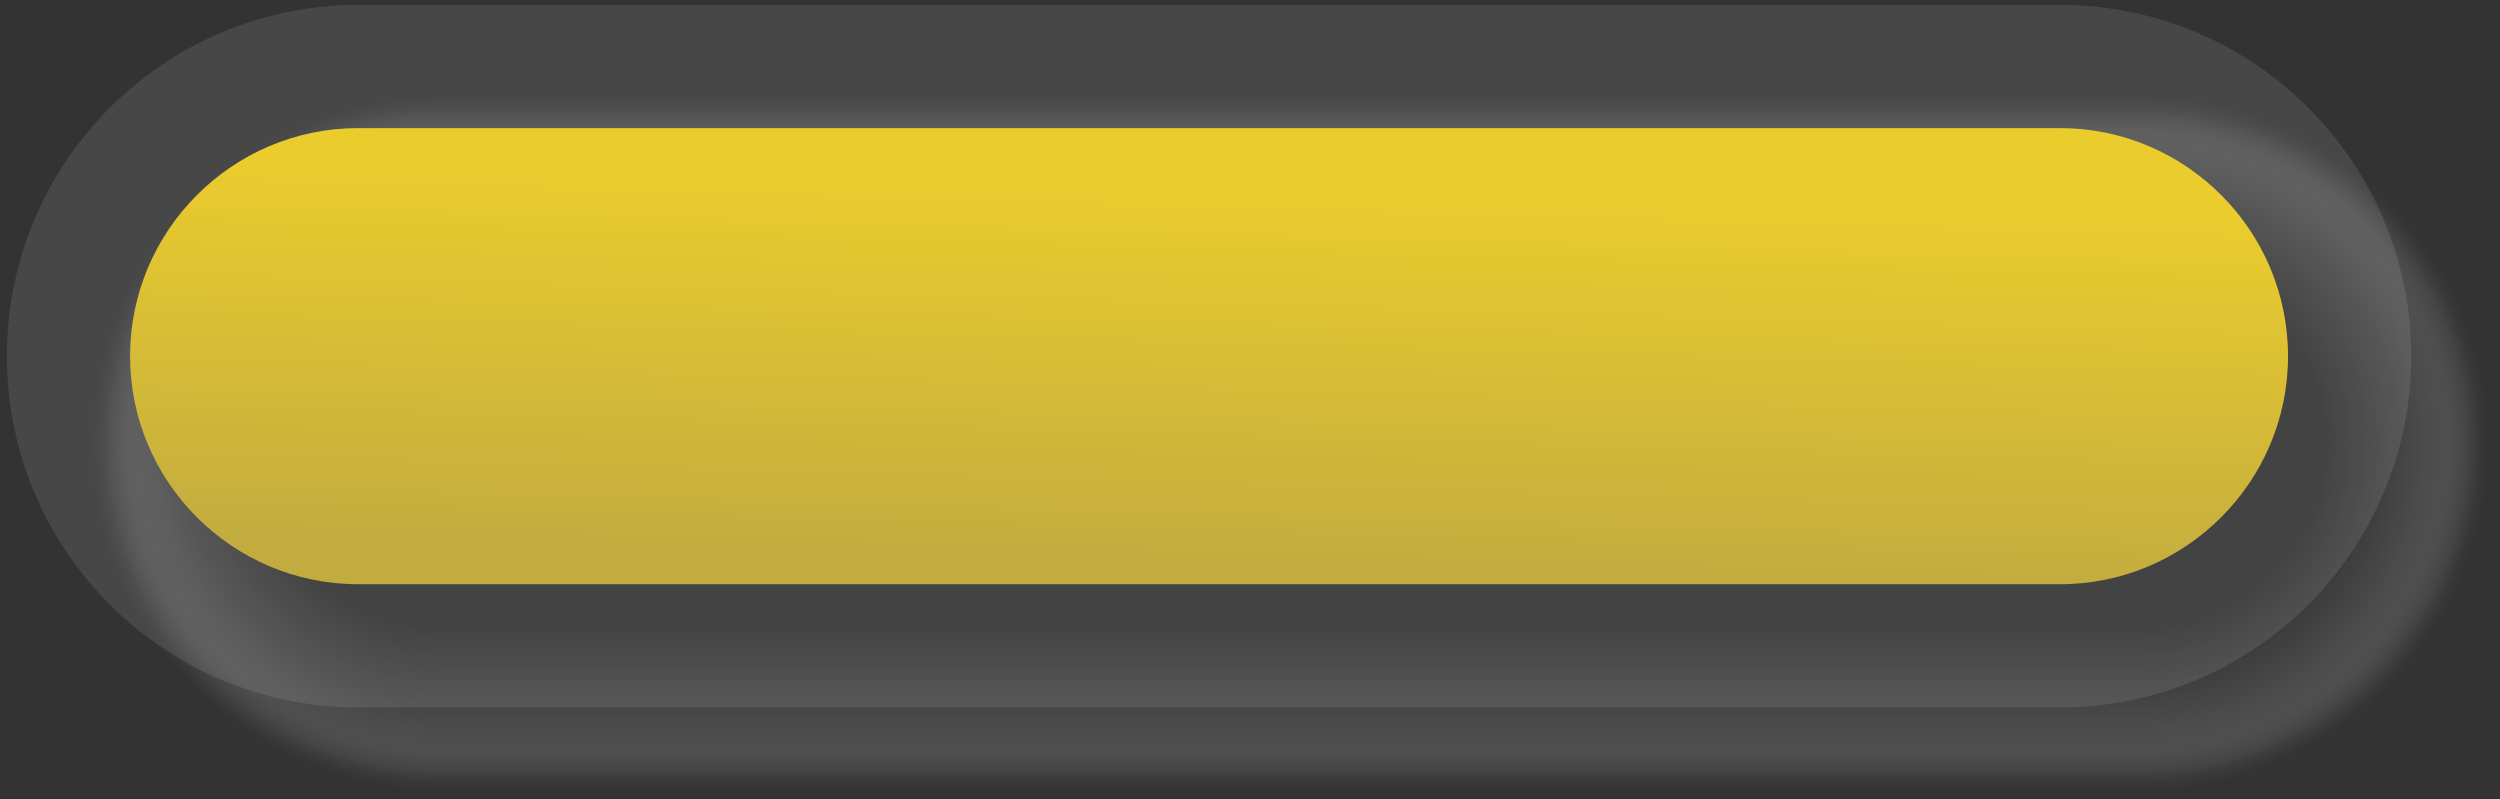 <svg width="291" height="93" viewBox="0 0 291 93" fill="none" xmlns="http://www.w3.org/2000/svg">
<rect x="0" y="0" width="291" height="93" fill="#333333" stroke="none"/>
<g style="mix-blend-mode:multiply" opacity="0.2">
<path opacity="0.02" d="M249.265 11.182H51.172C28.802 11.182 10.668 29.317 10.668 51.687C10.668 74.057 28.802 92.191 51.172 92.191H249.265C271.635 92.191 289.77 74.057 289.77 51.687C289.77 29.317 271.635 11.182 249.265 11.182Z" fill="#FBFBFB"/>
<path opacity="0.04" d="M249.265 11.563H51.172C29.012 11.563 11.048 29.527 11.048 51.687C11.048 73.847 29.012 91.811 51.172 91.811H249.265C271.424 91.811 289.389 73.847 289.389 51.687C289.389 29.527 271.424 11.563 249.265 11.563Z" fill="#F6F6F6"/>
<path opacity="0.06" d="M249.265 11.943H51.172C29.222 11.943 11.429 29.737 11.429 51.687C11.429 73.636 29.222 91.43 51.172 91.43H249.265C271.215 91.43 289.008 73.636 289.008 51.687C289.008 29.737 271.215 11.943 249.265 11.943Z" fill="#F2F2F2"/>
<path opacity="0.08" d="M249.265 12.324H51.172C29.433 12.324 11.81 29.947 11.81 51.687C11.81 73.426 29.433 91.05 51.172 91.05H249.265C271.005 91.05 288.628 73.426 288.628 51.687C288.628 29.947 271.005 12.324 249.265 12.324Z" fill="#EEEDEE"/>
<path opacity="0.1" d="M249.265 12.705H51.172C29.642 12.705 12.19 30.158 12.19 51.687C12.19 73.216 29.642 90.669 51.172 90.669H249.265C270.794 90.669 288.247 73.216 288.247 51.687C288.247 30.158 270.794 12.705 249.265 12.705Z" fill="#E9E9E9"/>
<path opacity="0.12" d="M249.265 13.085H51.172C29.853 13.085 12.57 30.368 12.57 51.687C12.57 73.006 29.853 90.289 51.172 90.289H249.265C270.584 90.289 287.867 73.006 287.867 51.687C287.867 30.368 270.584 13.085 249.265 13.085Z" fill="#E5E5E5"/>
<path opacity="0.14" d="M249.265 13.466H51.172C30.063 13.466 12.951 30.578 12.951 51.687C12.951 72.796 30.063 89.908 51.172 89.908H249.265C270.374 89.908 287.486 72.796 287.486 51.687C287.486 30.578 270.374 13.466 249.265 13.466Z" fill="#E1E0E0"/>
<path opacity="0.16" d="M249.281 13.846H51.173C30.274 13.846 13.332 30.788 13.332 51.687C13.332 72.586 30.274 89.528 51.173 89.528H249.281C270.18 89.528 287.121 72.586 287.121 51.687C287.121 30.788 270.18 13.846 249.281 13.846Z" fill="#DCDCDC"/>
<path opacity="0.18" d="M249.28 14.227H51.172C30.483 14.227 13.712 30.998 13.712 51.687C13.712 72.376 30.483 89.147 51.172 89.147H249.28C269.969 89.147 286.74 72.376 286.74 51.687C286.74 30.998 269.969 14.227 249.28 14.227Z" fill="#D8D7D8"/>
<path opacity="0.2" d="M249.279 14.607H51.171C30.693 14.607 14.092 31.208 14.092 51.687C14.092 72.165 30.693 88.766 51.171 88.766H249.279C269.758 88.766 286.359 72.165 286.359 51.687C286.359 31.208 269.758 14.607 249.279 14.607Z" fill="#D4D3D3"/>
<path opacity="0.22" d="M249.28 14.988H51.172C30.903 14.988 14.473 31.419 14.473 51.687C14.473 71.955 30.903 88.386 51.172 88.386H249.28C269.548 88.386 285.979 71.955 285.979 51.687C285.979 31.419 269.548 14.988 249.28 14.988Z" fill="#D0CFCF"/>
<path opacity="0.24" d="M51.172 15.368H249.265C269.312 15.368 285.583 31.64 285.583 51.687C285.583 71.734 269.312 88.005 249.265 88.005H51.172C31.125 88.005 14.854 71.734 14.854 51.687C14.854 31.64 31.125 15.368 51.172 15.368Z" fill="#CBCACB"/>
<path opacity="0.25" d="M249.28 15.749H51.172C31.324 15.749 15.234 31.839 15.234 51.687V51.702C15.234 71.55 31.324 87.64 51.172 87.64H249.28C269.128 87.64 285.218 71.55 285.218 51.702V51.687C285.218 31.839 269.128 15.749 249.28 15.749Z" fill="#C7C6C6"/>
<path opacity="0.27" d="M249.281 16.129H51.173C31.535 16.129 15.615 32.049 15.615 51.687V51.702C15.615 71.34 31.535 87.26 51.173 87.26H249.281C268.919 87.26 284.838 71.34 284.838 51.702V51.687C284.838 32.049 268.919 16.129 249.281 16.129Z" fill="#C3C2C2"/>
<path opacity="0.29" d="M249.279 16.51H51.171C31.743 16.51 15.994 32.259 15.994 51.687V51.702C15.994 71.13 31.743 86.879 51.171 86.879H249.279C268.707 86.879 284.456 71.13 284.456 51.702V51.687C284.456 32.259 268.707 16.51 249.279 16.51Z" fill="#BEBDBD"/>
<path opacity="0.31" d="M51.171 16.891H249.264C268.474 16.891 284.061 32.477 284.061 51.687C284.061 70.897 268.474 86.483 249.264 86.483H51.171C31.962 86.483 16.375 70.897 16.375 51.687C16.375 32.477 31.962 16.891 51.171 16.891Z" fill="#BAB9B9"/>
<path opacity="0.33" d="M249.28 17.271H51.172C32.164 17.271 16.756 32.679 16.756 51.687V51.702C16.756 70.709 32.164 86.118 51.172 86.118H249.28C268.287 86.118 283.696 70.709 283.696 51.702V51.687C283.696 32.679 268.287 17.271 249.28 17.271Z" fill="#B6B4B5"/>
<path opacity="0.35" d="M249.28 17.652H51.172C32.375 17.652 17.137 32.89 17.137 51.687V51.702C17.137 70.499 32.375 85.737 51.172 85.737H249.28C268.077 85.737 283.315 70.499 283.315 51.702V51.687C283.315 32.89 268.077 17.652 249.28 17.652Z" fill="#B1B0B0"/>
<path opacity="0.37" d="M249.28 18.032H51.172C32.585 18.032 17.518 33.1 17.518 51.687V51.702C17.518 70.289 32.585 85.357 51.172 85.357H249.28C267.867 85.357 282.935 70.289 282.935 51.702V51.687C282.935 33.1 267.867 18.032 249.28 18.032Z" fill="#ADACAC"/>
<path opacity="0.39" d="M51.173 18.413H249.266C267.638 18.413 282.54 33.33 282.54 51.687C282.54 70.059 267.623 84.961 249.266 84.961H51.173C32.8 84.961 17.898 70.044 17.898 51.687C17.898 33.315 32.816 18.413 51.173 18.413Z" fill="#A9A7A8"/>
<path opacity="0.41" d="M249.281 18.793H51.173C33.006 18.793 18.279 33.52 18.279 51.687V51.702C18.279 69.869 33.006 84.596 51.173 84.596H249.281C267.448 84.596 282.175 69.869 282.175 51.702V51.687C282.175 33.52 267.448 18.793 249.281 18.793Z" fill="#A4A3A3"/>
<path opacity="0.43" d="M249.279 19.174H51.171C33.215 19.174 18.658 33.73 18.658 51.687V51.702C18.658 69.659 33.215 84.215 51.171 84.215H249.279C267.236 84.215 281.793 69.659 281.793 51.702V51.687C281.793 33.73 267.236 19.174 249.279 19.174Z" fill="#A09E9F"/>
<path opacity="0.45" d="M249.265 19.554H51.187C33.432 19.554 19.039 33.944 19.039 51.694C19.039 69.445 33.432 83.835 51.187 83.835H249.265C267.019 83.835 281.412 69.445 281.412 51.694C281.412 33.944 267.019 19.554 249.265 19.554Z" fill="#9C9A9A"/>
<path opacity="0.47" d="M249.265 19.935H51.187C33.643 19.935 19.42 34.154 19.42 51.694C19.42 69.235 33.643 83.454 51.187 83.454H249.265C266.809 83.454 281.032 69.235 281.032 51.694C281.032 34.154 266.809 19.935 249.265 19.935Z" fill="#979696"/>
<path opacity="0.49" d="M249.265 20.315H51.188C33.853 20.315 19.801 34.364 19.801 51.695C19.801 69.025 33.853 83.074 51.188 83.074H249.265C266.6 83.074 280.652 69.025 280.652 51.695C280.652 34.364 266.6 20.315 249.265 20.315Z" fill="#939192"/>
<path opacity="0.51" d="M249.265 20.696H51.188C34.064 20.696 20.182 34.574 20.182 51.694C20.182 68.814 34.064 82.693 51.188 82.693H249.265C266.39 82.693 280.272 68.814 280.272 51.694C280.272 34.574 266.39 20.696 249.265 20.696Z" fill="#8F8D8D"/>
<path opacity="0.53" d="M249.266 21.076H51.188C34.274 21.076 20.562 34.785 20.562 51.694C20.562 68.604 34.274 82.312 51.188 82.312H249.266C266.18 82.312 279.892 68.604 279.892 51.694C279.892 34.785 266.18 21.076 249.266 21.076Z" fill="#8B8889"/>
<path opacity="0.55" d="M249.279 21.457H51.187C34.483 21.457 20.941 34.995 20.941 51.694C20.941 68.394 34.483 81.932 51.187 81.932H249.279C265.983 81.932 279.525 68.394 279.525 51.694C279.525 34.995 265.983 21.457 249.279 21.457Z" fill="#868485"/>
<path opacity="0.57" d="M249.28 21.837H51.187C34.693 21.837 21.322 35.205 21.322 51.694C21.322 68.184 34.693 81.552 51.187 81.552H249.28C265.773 81.552 279.144 68.184 279.144 51.694C279.144 35.205 265.773 21.837 249.28 21.837Z" fill="#828080"/>
<path opacity="0.59" d="M249.28 22.218H51.187C34.904 22.218 21.703 35.415 21.703 51.694C21.703 67.974 34.904 81.171 51.187 81.171H249.28C265.564 81.171 278.764 67.974 278.764 51.694C278.764 35.415 265.564 22.218 249.28 22.218Z" fill="#7E7B7C"/>
<path opacity="0.61" d="M249.28 22.599H51.188C35.114 22.599 22.084 35.625 22.084 51.694C22.084 67.764 35.114 80.79 51.188 80.79H249.28C265.354 80.79 278.384 67.764 278.384 51.694C278.384 35.625 265.354 22.599 249.28 22.599Z" fill="#797777"/>
<path opacity="0.63" d="M249.28 22.979H51.187C35.324 22.979 22.464 35.835 22.464 51.694C22.464 67.553 35.324 80.41 51.187 80.41H249.28C265.143 80.41 278.003 67.553 278.003 51.694C278.003 35.835 265.143 22.979 249.28 22.979Z" fill="#757273"/>
<path opacity="0.65" d="M51.172 23.36H249.265C264.913 23.36 277.608 36.054 277.608 51.702C277.608 67.35 264.913 80.045 249.265 80.045H51.172C35.525 80.045 22.83 67.35 22.83 51.702C22.83 36.054 35.525 23.36 51.172 23.36Z" fill="#716E6F"/>
<path opacity="0.67" d="M249.266 23.725H51.173C35.73 23.725 23.211 36.244 23.211 51.687C23.211 67.13 35.73 79.649 51.173 79.649H249.266C264.709 79.649 277.228 67.13 277.228 51.687C277.228 36.244 264.709 23.725 249.266 23.725Z" fill="#6C6A6A"/>
<path opacity="0.69" d="M249.266 24.105H51.173C35.94 24.105 23.592 36.454 23.592 51.687C23.592 66.92 35.94 79.268 51.173 79.268H249.266C264.499 79.268 276.847 66.92 276.847 51.687C276.847 36.454 264.499 24.105 249.266 24.105Z" fill="#686566"/>
<path opacity="0.71" d="M249.266 24.486H51.173C36.151 24.486 23.973 36.664 23.973 51.687C23.973 66.709 36.151 78.888 51.173 78.888H249.266C264.289 78.888 276.467 66.709 276.467 51.687C276.467 36.664 264.289 24.486 249.266 24.486Z" fill="#646162"/>
<path opacity="0.73" d="M51.172 24.866H249.265C264.06 24.866 276.085 36.876 276.085 51.687C276.085 66.482 264.075 78.507 249.265 78.507H51.172C36.377 78.507 24.352 66.497 24.352 51.687C24.352 36.892 36.361 24.866 51.172 24.866Z" fill="#5F5C5D"/>
<path opacity="0.75" d="M249.265 25.247H51.172C36.57 25.247 24.732 37.085 24.732 51.687C24.732 66.289 36.57 78.127 51.172 78.127H249.265C263.867 78.127 275.705 66.289 275.705 51.687C275.705 37.085 263.867 25.247 249.265 25.247Z" fill="#5B5859"/>
<path opacity="0.76" d="M249.265 25.628H51.172C36.78 25.628 25.113 37.295 25.113 51.687C25.113 66.079 36.78 77.746 51.172 77.746H249.265C263.658 77.746 275.325 66.079 275.325 51.687C275.325 37.295 263.658 25.628 249.265 25.628Z" fill="#575454"/>
<path opacity="0.78" d="M249.266 26.008H51.173C36.991 26.008 25.494 37.505 25.494 51.687C25.494 65.869 36.991 77.366 51.173 77.366H249.266C263.448 77.366 274.944 65.869 274.944 51.687C274.944 37.505 263.448 26.008 249.266 26.008Z" fill="#524F50"/>
<path opacity="0.8" d="M249.266 26.389H51.173C37.201 26.389 25.875 37.715 25.875 51.687C25.875 65.659 37.201 76.985 51.173 76.985H249.266C263.238 76.985 274.564 65.659 274.564 51.687C274.564 37.715 263.238 26.389 249.266 26.389Z" fill="#4E4B4C"/>
<path opacity="0.82" d="M249.265 26.769H51.172C37.411 26.769 26.255 37.925 26.255 51.687C26.255 65.448 37.411 76.605 51.172 76.605H249.265C263.027 76.605 274.183 65.448 274.183 51.687C274.183 37.925 263.027 26.769 249.265 26.769Z" fill="#4A4747"/>
<path opacity="0.84" d="M249.265 27.15H51.172C37.62 27.15 26.635 38.135 26.635 51.687C26.635 65.238 37.62 76.224 51.172 76.224H249.265C262.816 76.224 273.802 65.238 273.802 51.687C273.802 38.135 262.816 27.15 249.265 27.15Z" fill="#464243"/>
<path opacity="0.86" d="M249.265 27.53H51.172C37.831 27.53 27.016 38.346 27.016 51.687C27.016 65.028 37.831 75.844 51.172 75.844H249.265C262.606 75.844 273.422 65.028 273.422 51.687C273.422 38.346 262.606 27.53 249.265 27.53Z" fill="#413E3F"/>
<path opacity="0.88" d="M51.172 27.911H249.265C262.386 27.911 273.041 38.566 273.041 51.687C273.041 64.808 262.386 75.463 249.265 75.463H51.172C38.051 75.463 27.396 64.808 27.396 51.687C27.396 38.566 38.051 27.911 51.172 27.911Z" fill="#3D393A"/>
<path opacity="0.9" d="M249.265 28.291H51.172C38.251 28.291 27.776 38.766 27.776 51.687C27.776 64.608 38.251 75.082 51.172 75.082H249.265C262.186 75.082 272.66 64.608 272.66 51.687C272.66 38.766 262.186 28.291 249.265 28.291Z" fill="#393536"/>
<path opacity="0.92" d="M249.265 28.672H51.172C38.461 28.672 28.157 38.976 28.157 51.687C28.157 64.398 38.461 74.702 51.172 74.702H249.265C261.976 74.702 272.28 64.398 272.28 51.687C272.28 38.976 261.976 28.672 249.265 28.672Z" fill="#343131"/>
<path opacity="0.94" d="M249.265 29.052H51.172C38.672 29.052 28.538 39.186 28.538 51.687C28.538 64.188 38.672 74.321 51.172 74.321H249.265C261.766 74.321 271.9 64.188 271.9 51.687C271.9 39.186 261.766 29.052 249.265 29.052Z" fill="#302C2D"/>
<path opacity="0.96" d="M51.173 29.433H249.266C261.549 29.433 271.519 39.403 271.519 51.687C271.519 63.971 261.549 73.941 249.266 73.941H51.173C38.889 73.941 28.919 63.971 28.919 51.687C28.919 39.403 38.889 29.433 51.173 29.433Z" fill="#2C2829"/>
<path opacity="0.98" d="M249.28 29.813H51.172C39.092 29.813 29.299 39.606 29.299 51.687C29.299 63.767 39.092 73.56 51.172 73.56H249.28C261.36 73.56 271.153 63.767 271.153 51.687C271.153 39.606 261.36 29.813 249.28 29.813Z" fill="#272324"/>
<path d="M51.172 73.18C39.315 73.18 29.68 63.529 29.68 51.687C29.68 39.844 39.33 30.194 51.172 30.194H249.265C261.123 30.194 270.758 39.844 270.758 51.687C270.758 63.529 261.123 73.18 249.265 73.18H51.172Z" fill="#231F20"/>
</g>
<path d="M41.687 68.004C27.044 68.004 15.141 56.086 15.141 41.458C15.141 26.83 27.059 14.912 41.687 14.912H239.78C254.423 14.912 266.326 26.83 266.326 41.458C266.326 56.086 254.408 68.004 239.78 68.004H41.687Z" fill="url(#paint0_linear_48_6860)"/>
<path opacity="0.1" d="M239.781 0.573H41.688C19.108 0.573 0.803 18.878 0.803 41.458C0.803 64.038 19.108 82.343 41.688 82.343H239.781C262.361 82.343 280.666 64.038 280.666 41.458C280.666 18.878 262.361 0.573 239.781 0.573Z" fill="white"/>
<defs>
<linearGradient id="paint0_linear_48_6860" x1="-13.004" y1="66.604" x2="-11.482" y2="13.496" gradientUnits="userSpaceOnUse">
<stop offset="0.1" stop-color="#BCA32A"/>
<stop offset="0.94" stop-color="#E9C716"/>
</linearGradient>
</defs>
</svg>
